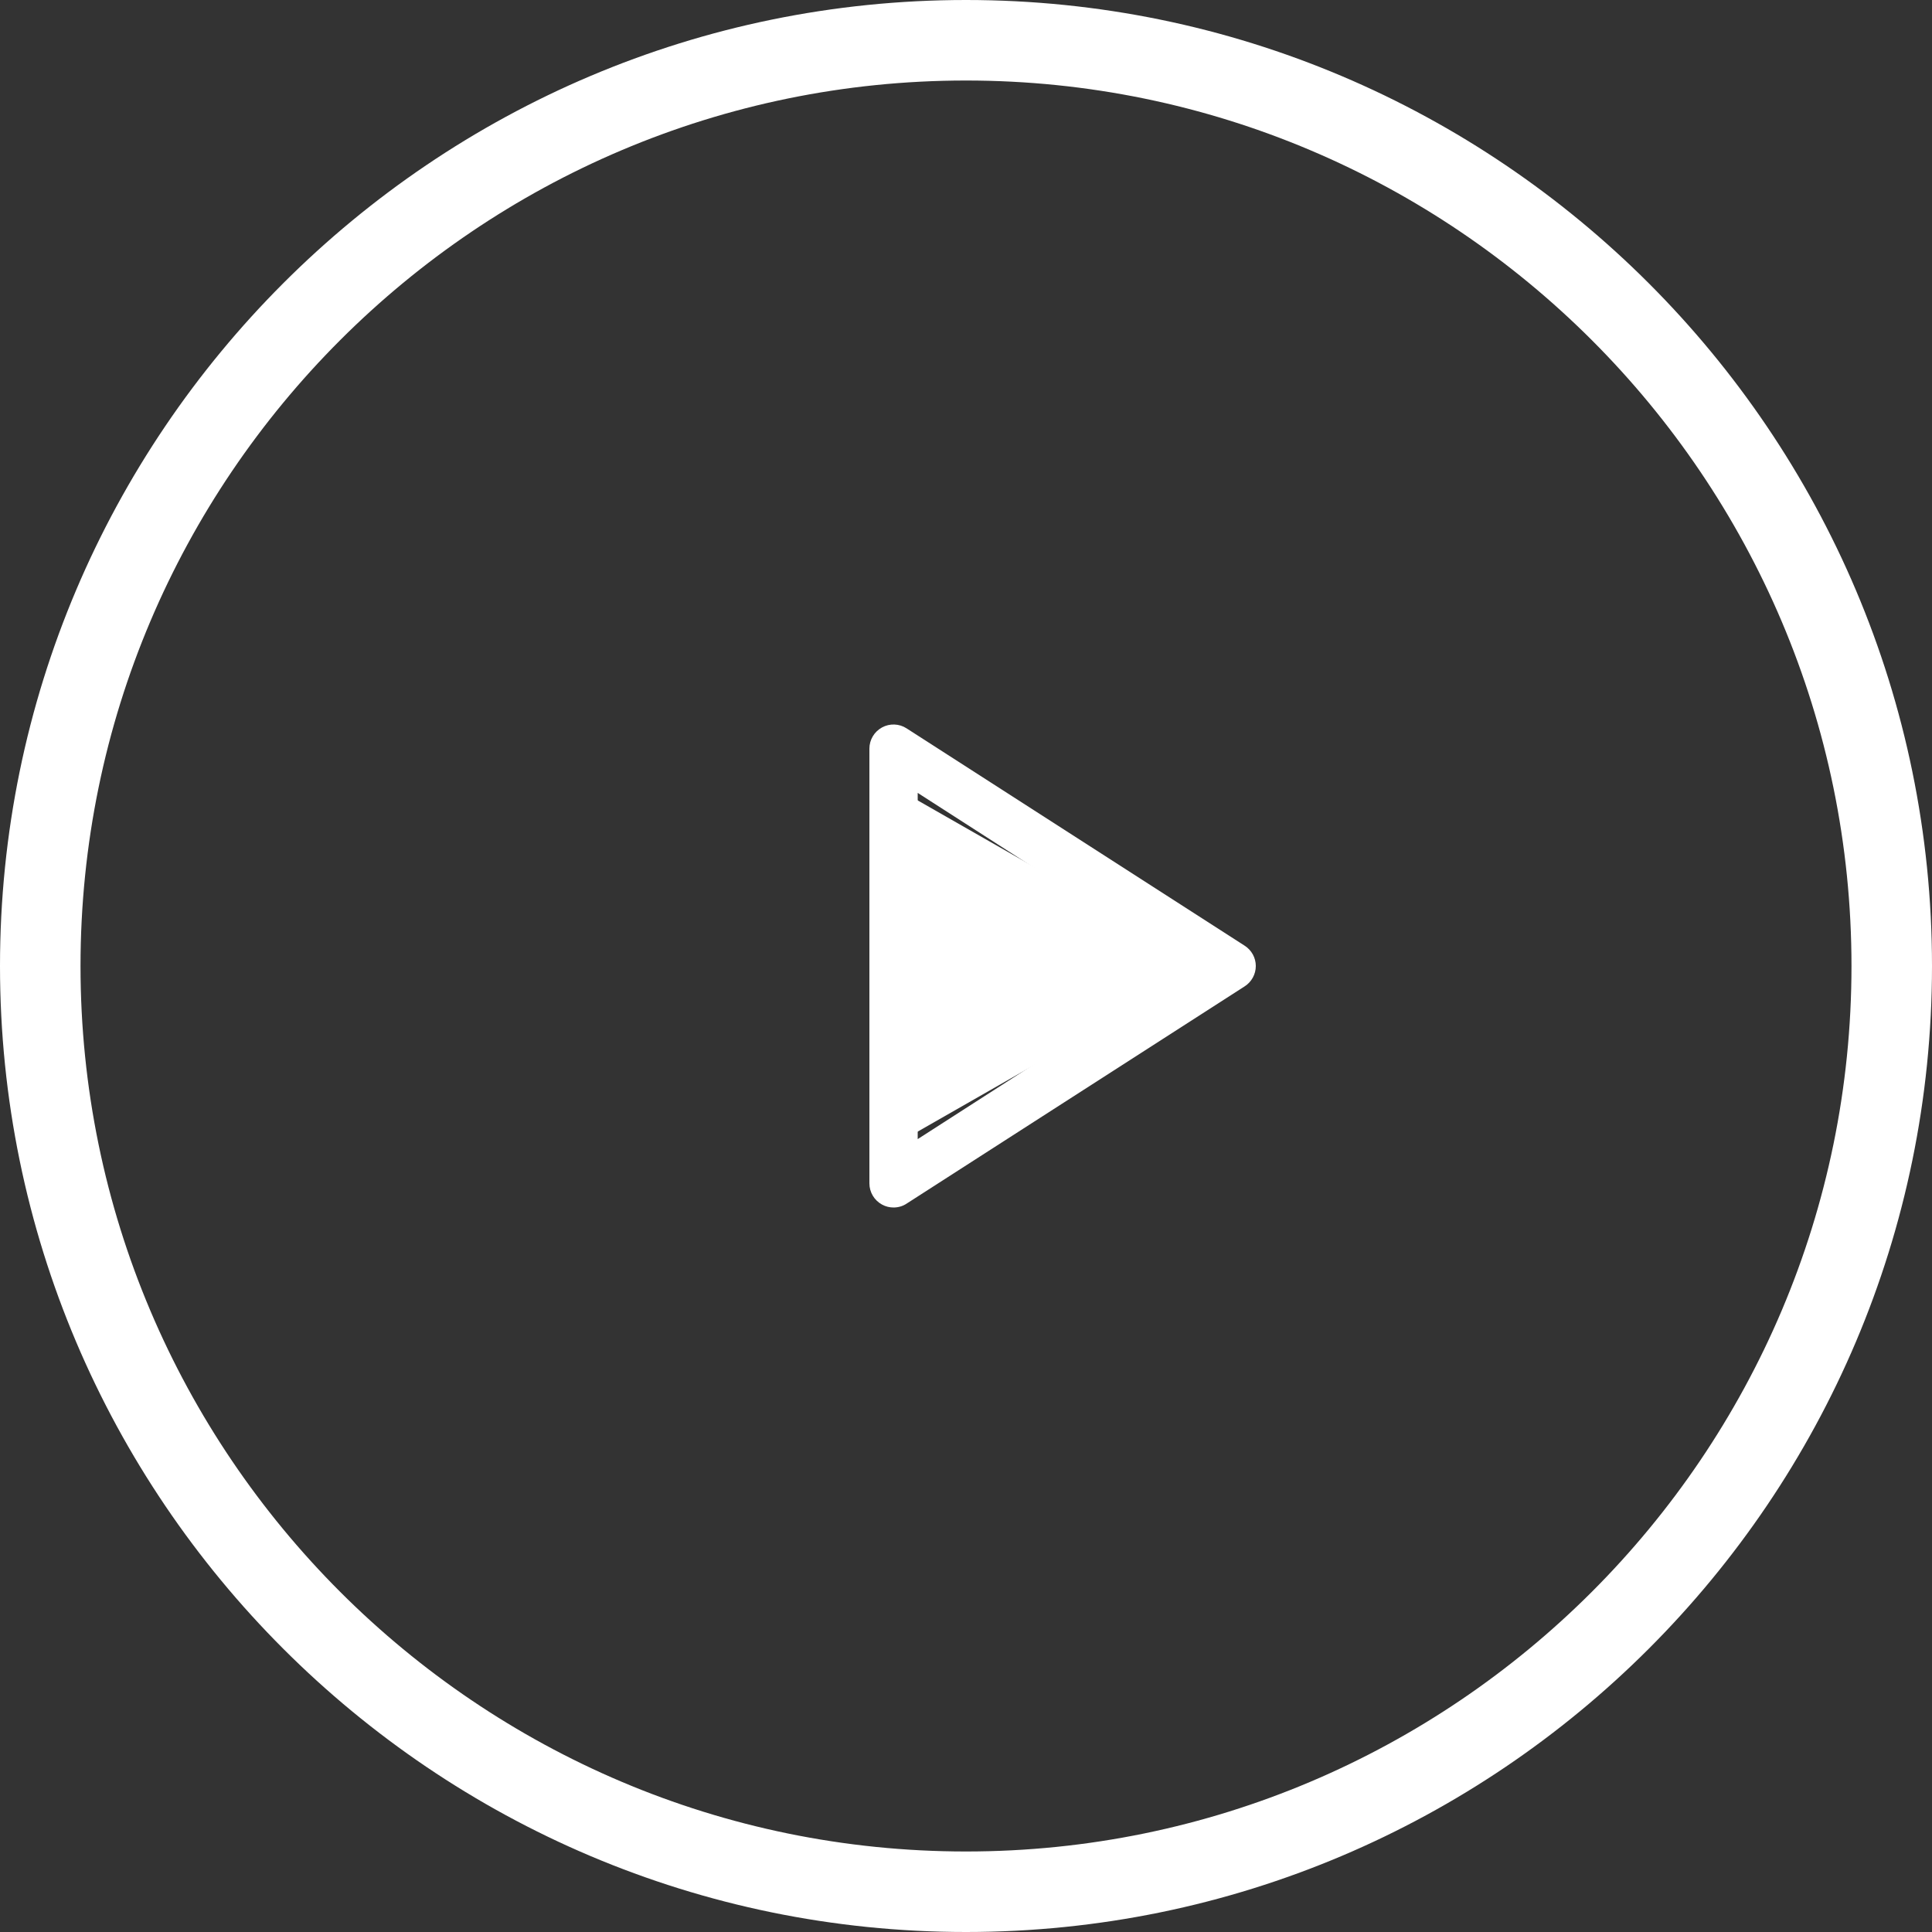 <svg width="40" height="40" viewBox="0 0 40 40" fill="none" xmlns="http://www.w3.org/2000/svg">
<rect x="0" y="0" width="40" height="40" fill="#333333" stroke="none"/>
<path d="M20 0C8.971 0 0 8.972 0 20C0 31.028 8.971 40 20 40C31.029 40 40 31.028 40 20C40 8.972 31.029 0 20 0ZM20 38.333C9.891 38.333 1.667 30.109 1.667 20C1.667 9.891 9.891 1.667 20 1.667C30.109 1.667 38.333 9.891 38.333 20C38.333 30.109 30.109 38.333 20 38.333Z" fill="white"/>
<path d="M25.77 19.58L18.77 15.08C18.617 14.98 18.419 14.974 18.261 15.061C18.1 15.149 18 15.317 18 15.5V24.5C18 24.683 18.1 24.851 18.261 24.939C18.335 24.98 18.418 25 18.5 25C18.594 25 18.689 24.974 18.77 24.92L25.77 20.421C25.913 20.329 26 20.17 26 20C26 19.83 25.913 19.672 25.77 19.58ZM19 23.584V16.416L24.575 20L19 23.584Z" fill="white"/>
<path d="M18 24V16L25 20L18 24Z" fill="white"/>
</svg>
